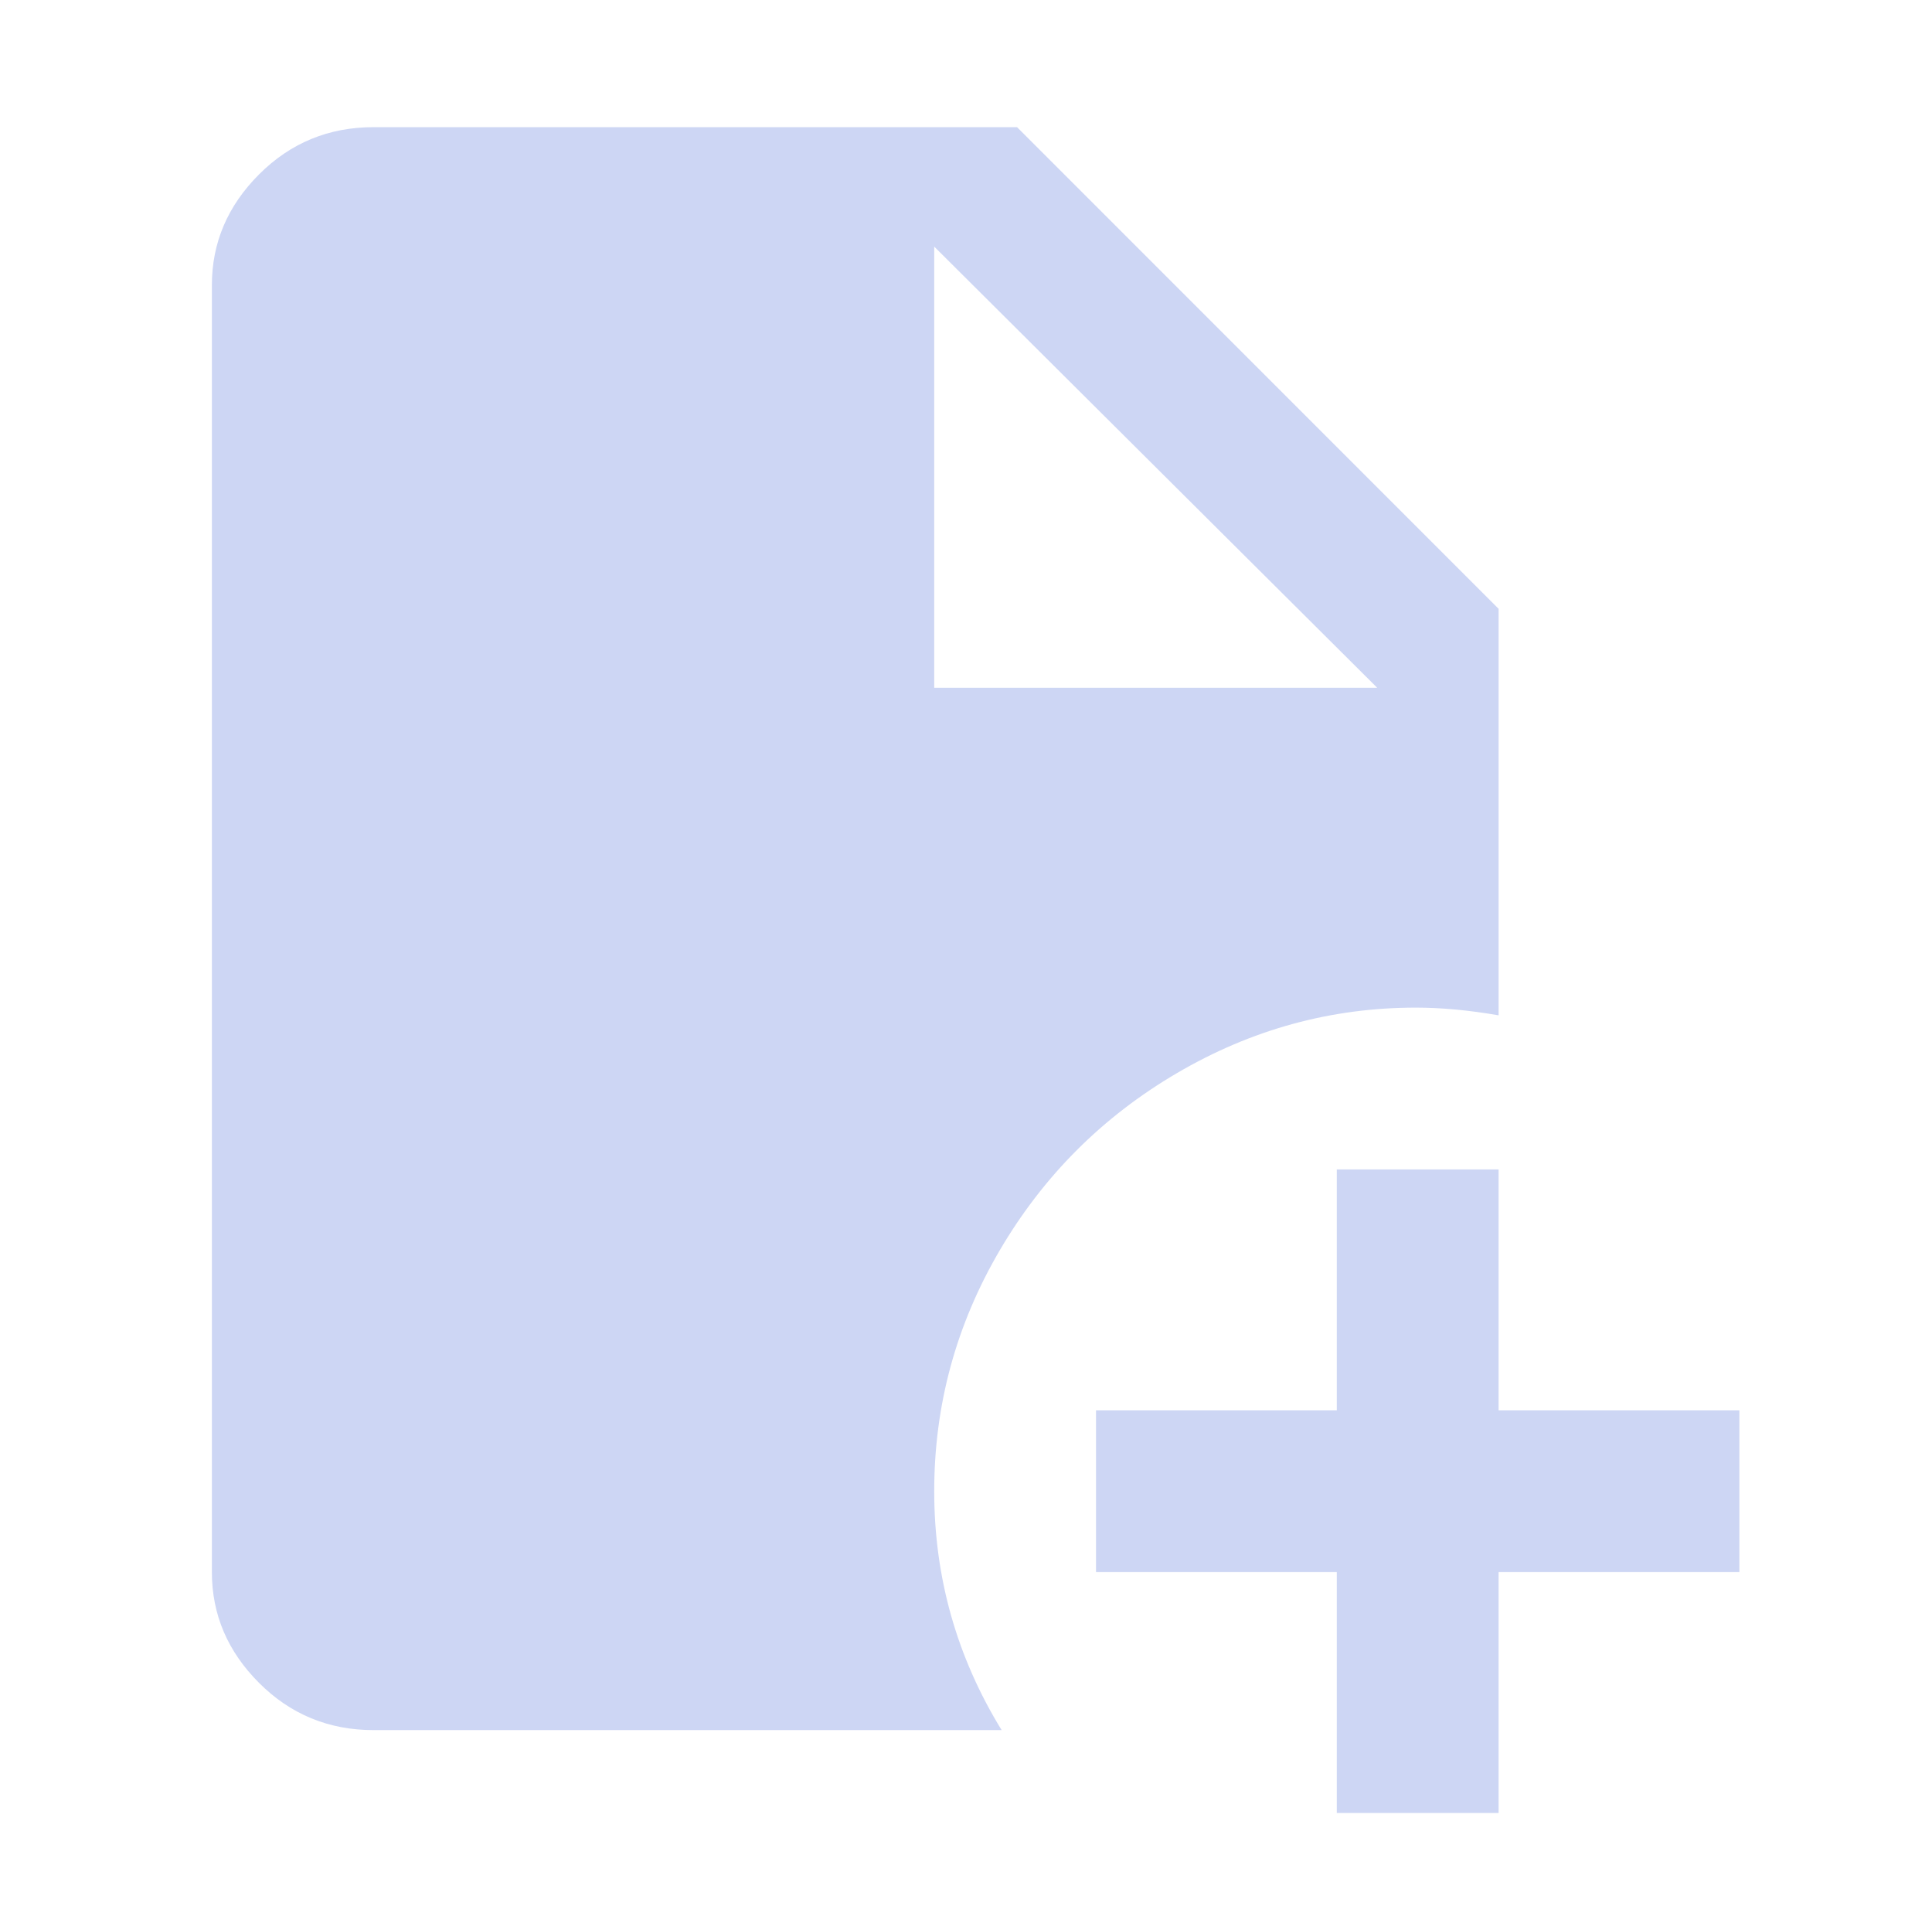 <?xml version="1.0" standalone="no"?>
<!DOCTYPE svg PUBLIC "-//W3C//DTD SVG 1.1//EN" "http://www.w3.org/Graphics/SVG/1.1/DTD/svg11.dtd" >
<svg xmlns="http://www.w3.org/2000/svg" xmlns:xlink="http://www.w3.org/1999/xlink" version="1.1" viewBox="-10 -75 1003 1000">
   <path fill="#cdd6f4"
d="M518 -9h-334q-35 0 -59.5 24.5t-24.5 57.5v668q0 33 24.5 57.5t59.5 24.5h326q-35 -57 -35 -124t34 -125t92 -92t124 -34q20 0 43 4v-211zM475 282v-229l230 229h-230zM893 741h-125v125h-84v-125h-125v-84h125v-125h84v125h125v84z" />
</svg>
